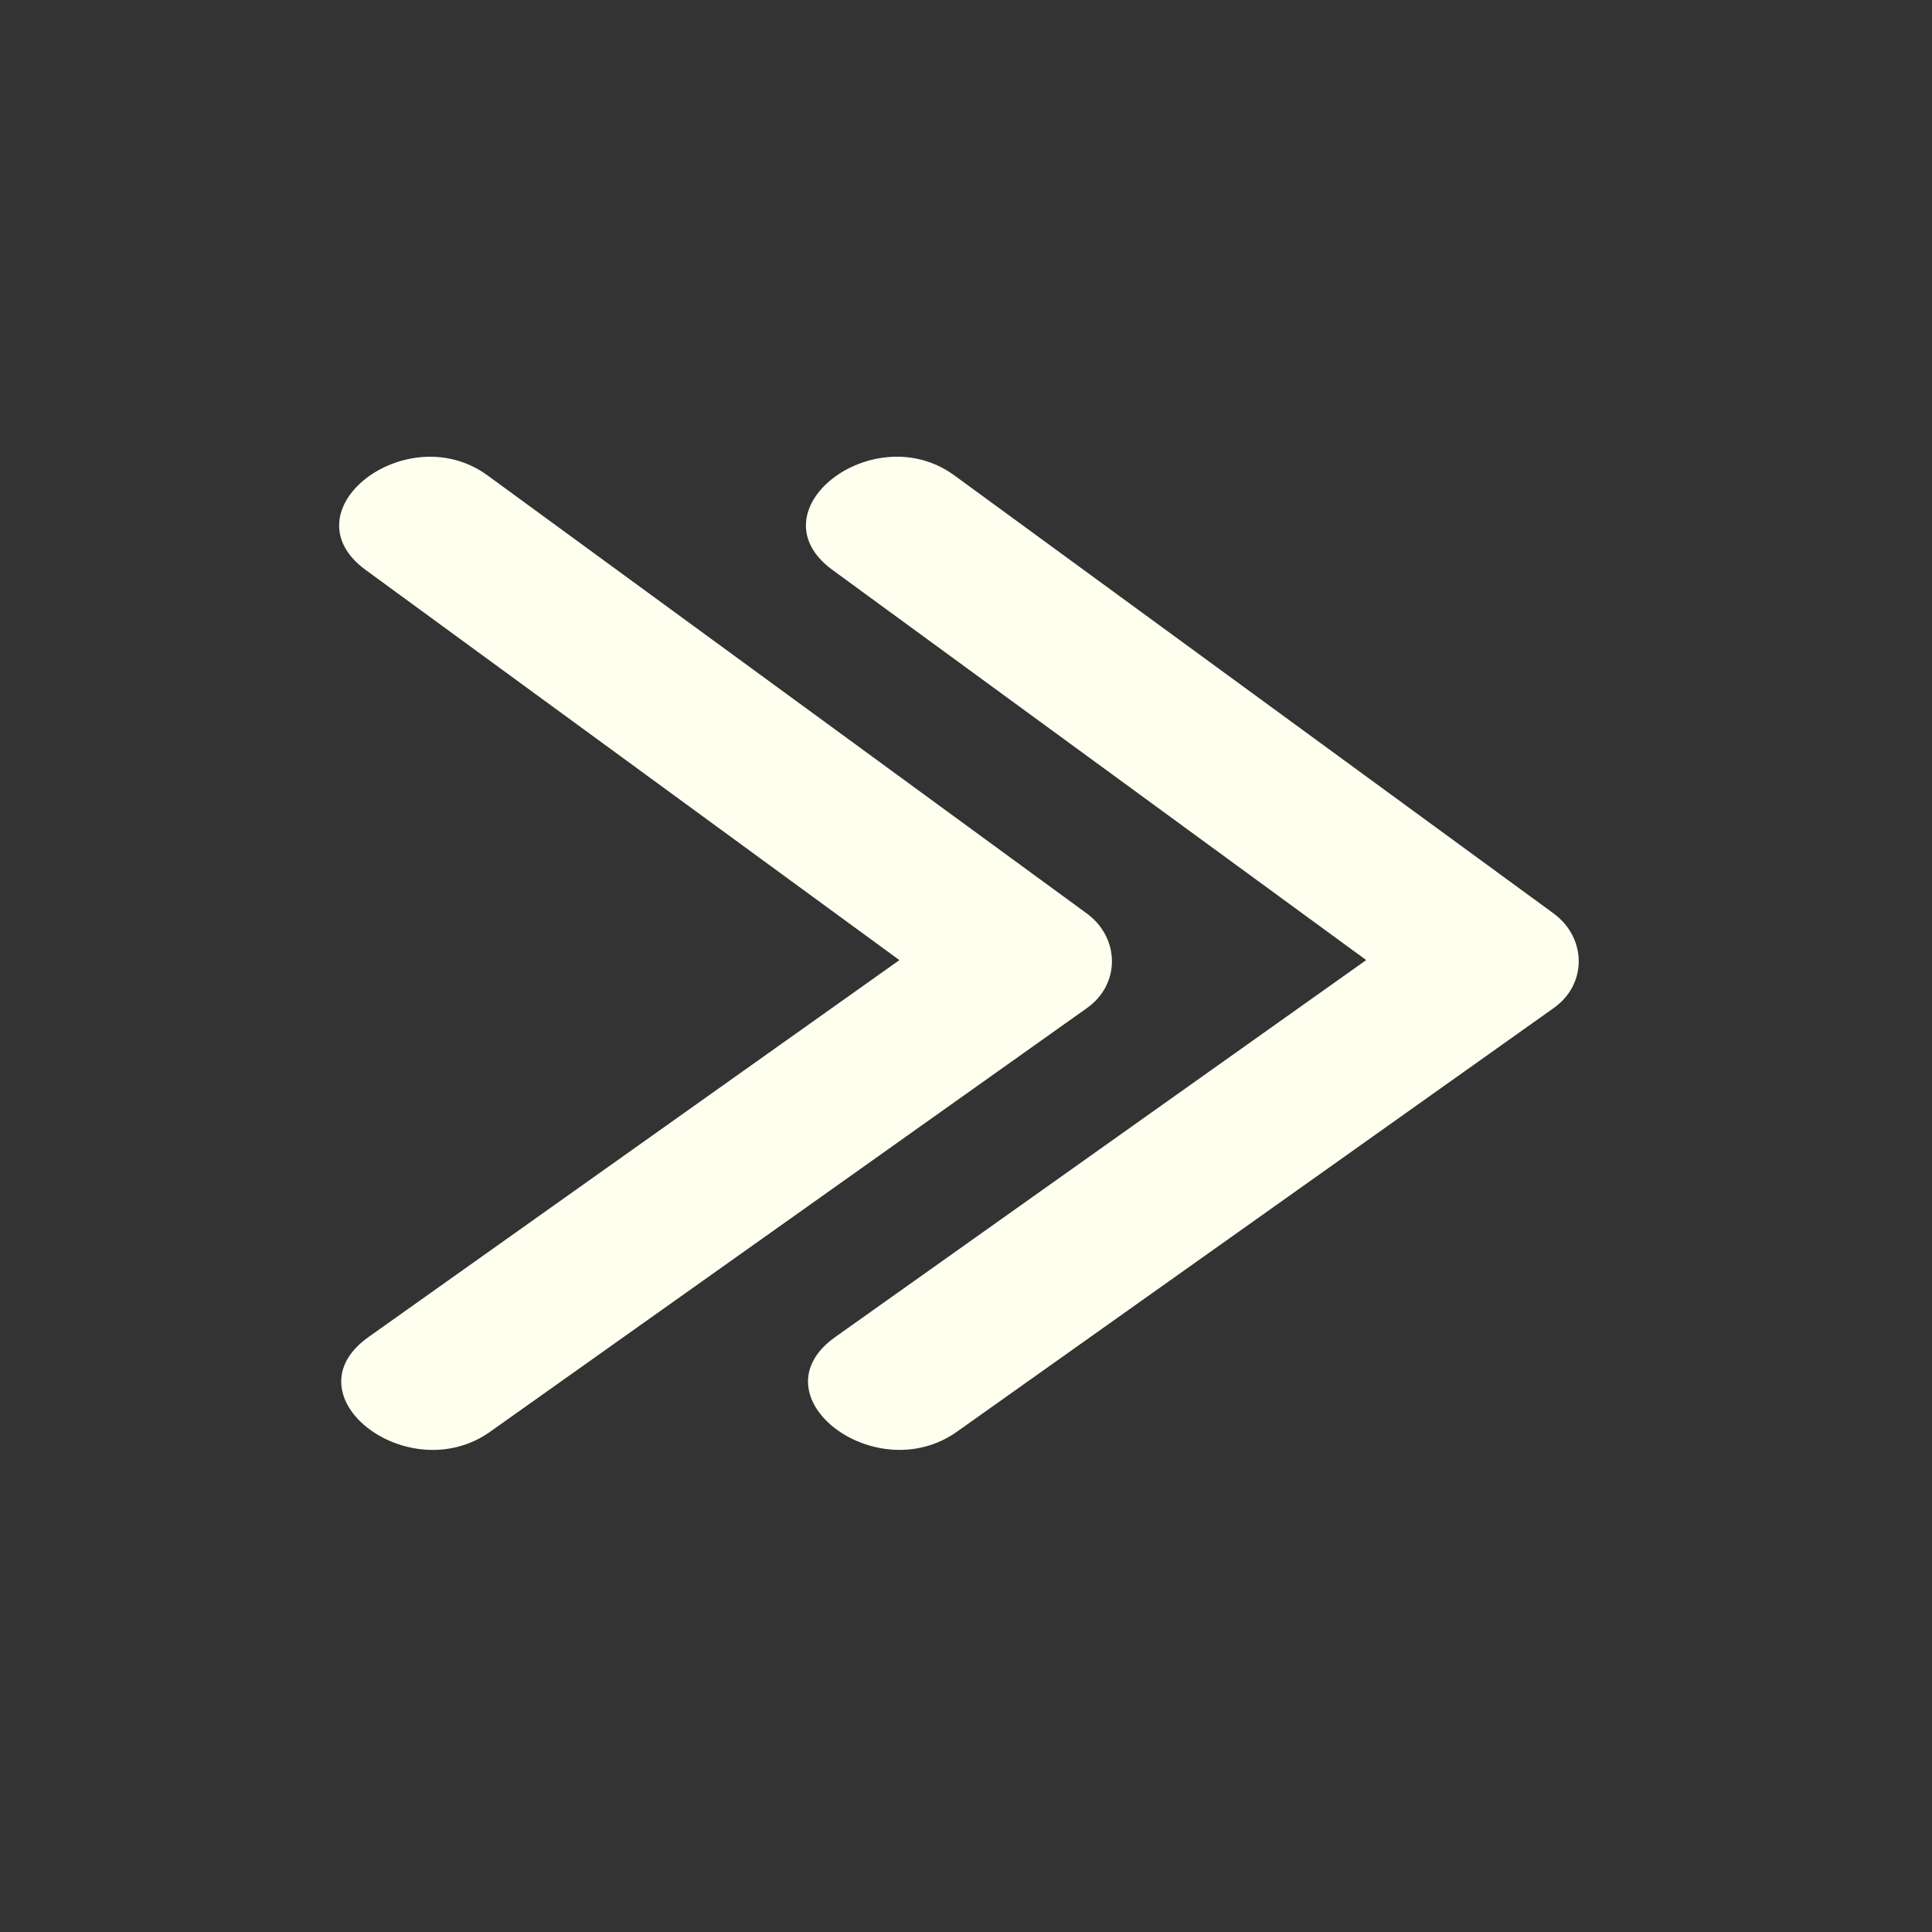 <?xml version="1.0" encoding="UTF-8" standalone="no"?>
<!-- Svg Vector Icons : http://www.onlinewebfonts.com/icon -->

<svg
   xmlns:dc="http://purl.org/dc/elements/1.1/"
   xmlns:cc="http://creativecommons.org/ns#"
   xmlns:rdf="http://www.w3.org/1999/02/22-rdf-syntax-ns#"
   xmlns:svg="http://www.w3.org/2000/svg"
   xmlns="http://www.w3.org/2000/svg"
   xmlns:sodipodi="http://sodipodi.sourceforge.net/DTD/sodipodi-0.dtd"
   xmlns:inkscape="http://www.inkscape.org/namespaces/inkscape"
   version="1.1"
   x="0px"
   y="0px"
   viewBox="0 0 1750 1750"
   enable-background="new 0 0 1000 1000"
   xml:space="preserve"
   id="svg8"
   sodipodi:docname="doble_flecha_derecha.svg"
   width="1750"
   height="1750"
   inkscape:version="0.92.5 (2060ec1f9f, 2020-04-08)"><rect x="0" y="0" width="1750" height="1750" fill="#333333" stroke="none"/><defs
   id="defs12" /><sodipodi:namedview
   pagecolor="#ffffff"
   bordercolor="#666666"
   borderopacity="1"
   objecttolerance="10"
   gridtolerance="10"
   guidetolerance="10"
   inkscape:pageopacity="0"
   inkscape:pageshadow="2"
   inkscape:window-width="2400"
   inkscape:window-height="1316"
   id="namedview10"
   showgrid="false"
   inkscape:pagecheckerboard="true"
   inkscape:zoom="0.236"
   inkscape:cx="-105.9322"
   inkscape:cy="500"
   inkscape:window-x="-11"
   inkscape:window-y="-11"
   inkscape:window-maximized="1"
   inkscape:current-layer="svg8" />
<g
   id="g6"
   transform="matrix(1.25,0,0,0.918,382.999,402.786)"
   style="fill:#fffff0;fill-opacity:1"><path
     d="m 819.4,555.946 c -144.1,139.4 -288.2,278.7 -432.3,417.9 -59.3,57.4 -147.8,-35.8 -88.2,-93.4 128.3,-124 256.5,-247.9 384.7,-371.9 -128.9,-128.3 -257.8,-256.7 -386.7,-384.9 -58.7,-58.4 29.8,-151.6 88.3,-93.3 144.8,144 289.5,288.2 434.3,432.3 23.8,23.9 24.5,69.7 -0.1,93.3 z"
     id="path4"
     inkscape:connector-curvature="0"
     style="fill:#fffff0;fill-opacity:1" /></g>
<g
   id="g6-7"
   transform="matrix(1.25,0,0,0.918,-177.814,478.48)"
   style="fill:#fffff0;fill-opacity:1"><path
     d="m 929.8,473.525 c -144.1,139.4 -288.2,278.7 -432.3,417.9 -59.3,57.4 -147.8,-35.8 -88.2,-93.4 128.3,-124 256.5,-247.9 384.7,-371.9 C 665.1,297.825 536.2,169.425 407.3,41.225 348.6,-17.175 437.1,-110.375 495.6,-52.075 640.4,91.925 785.1,236.125 929.9,380.225 c 23.8,23.9 24.5,69.7 -0.1,93.3 z"
     id="path4-5"
     inkscape:connector-curvature="0"
     style="fill:#fffff0;fill-opacity:1" /></g></svg>